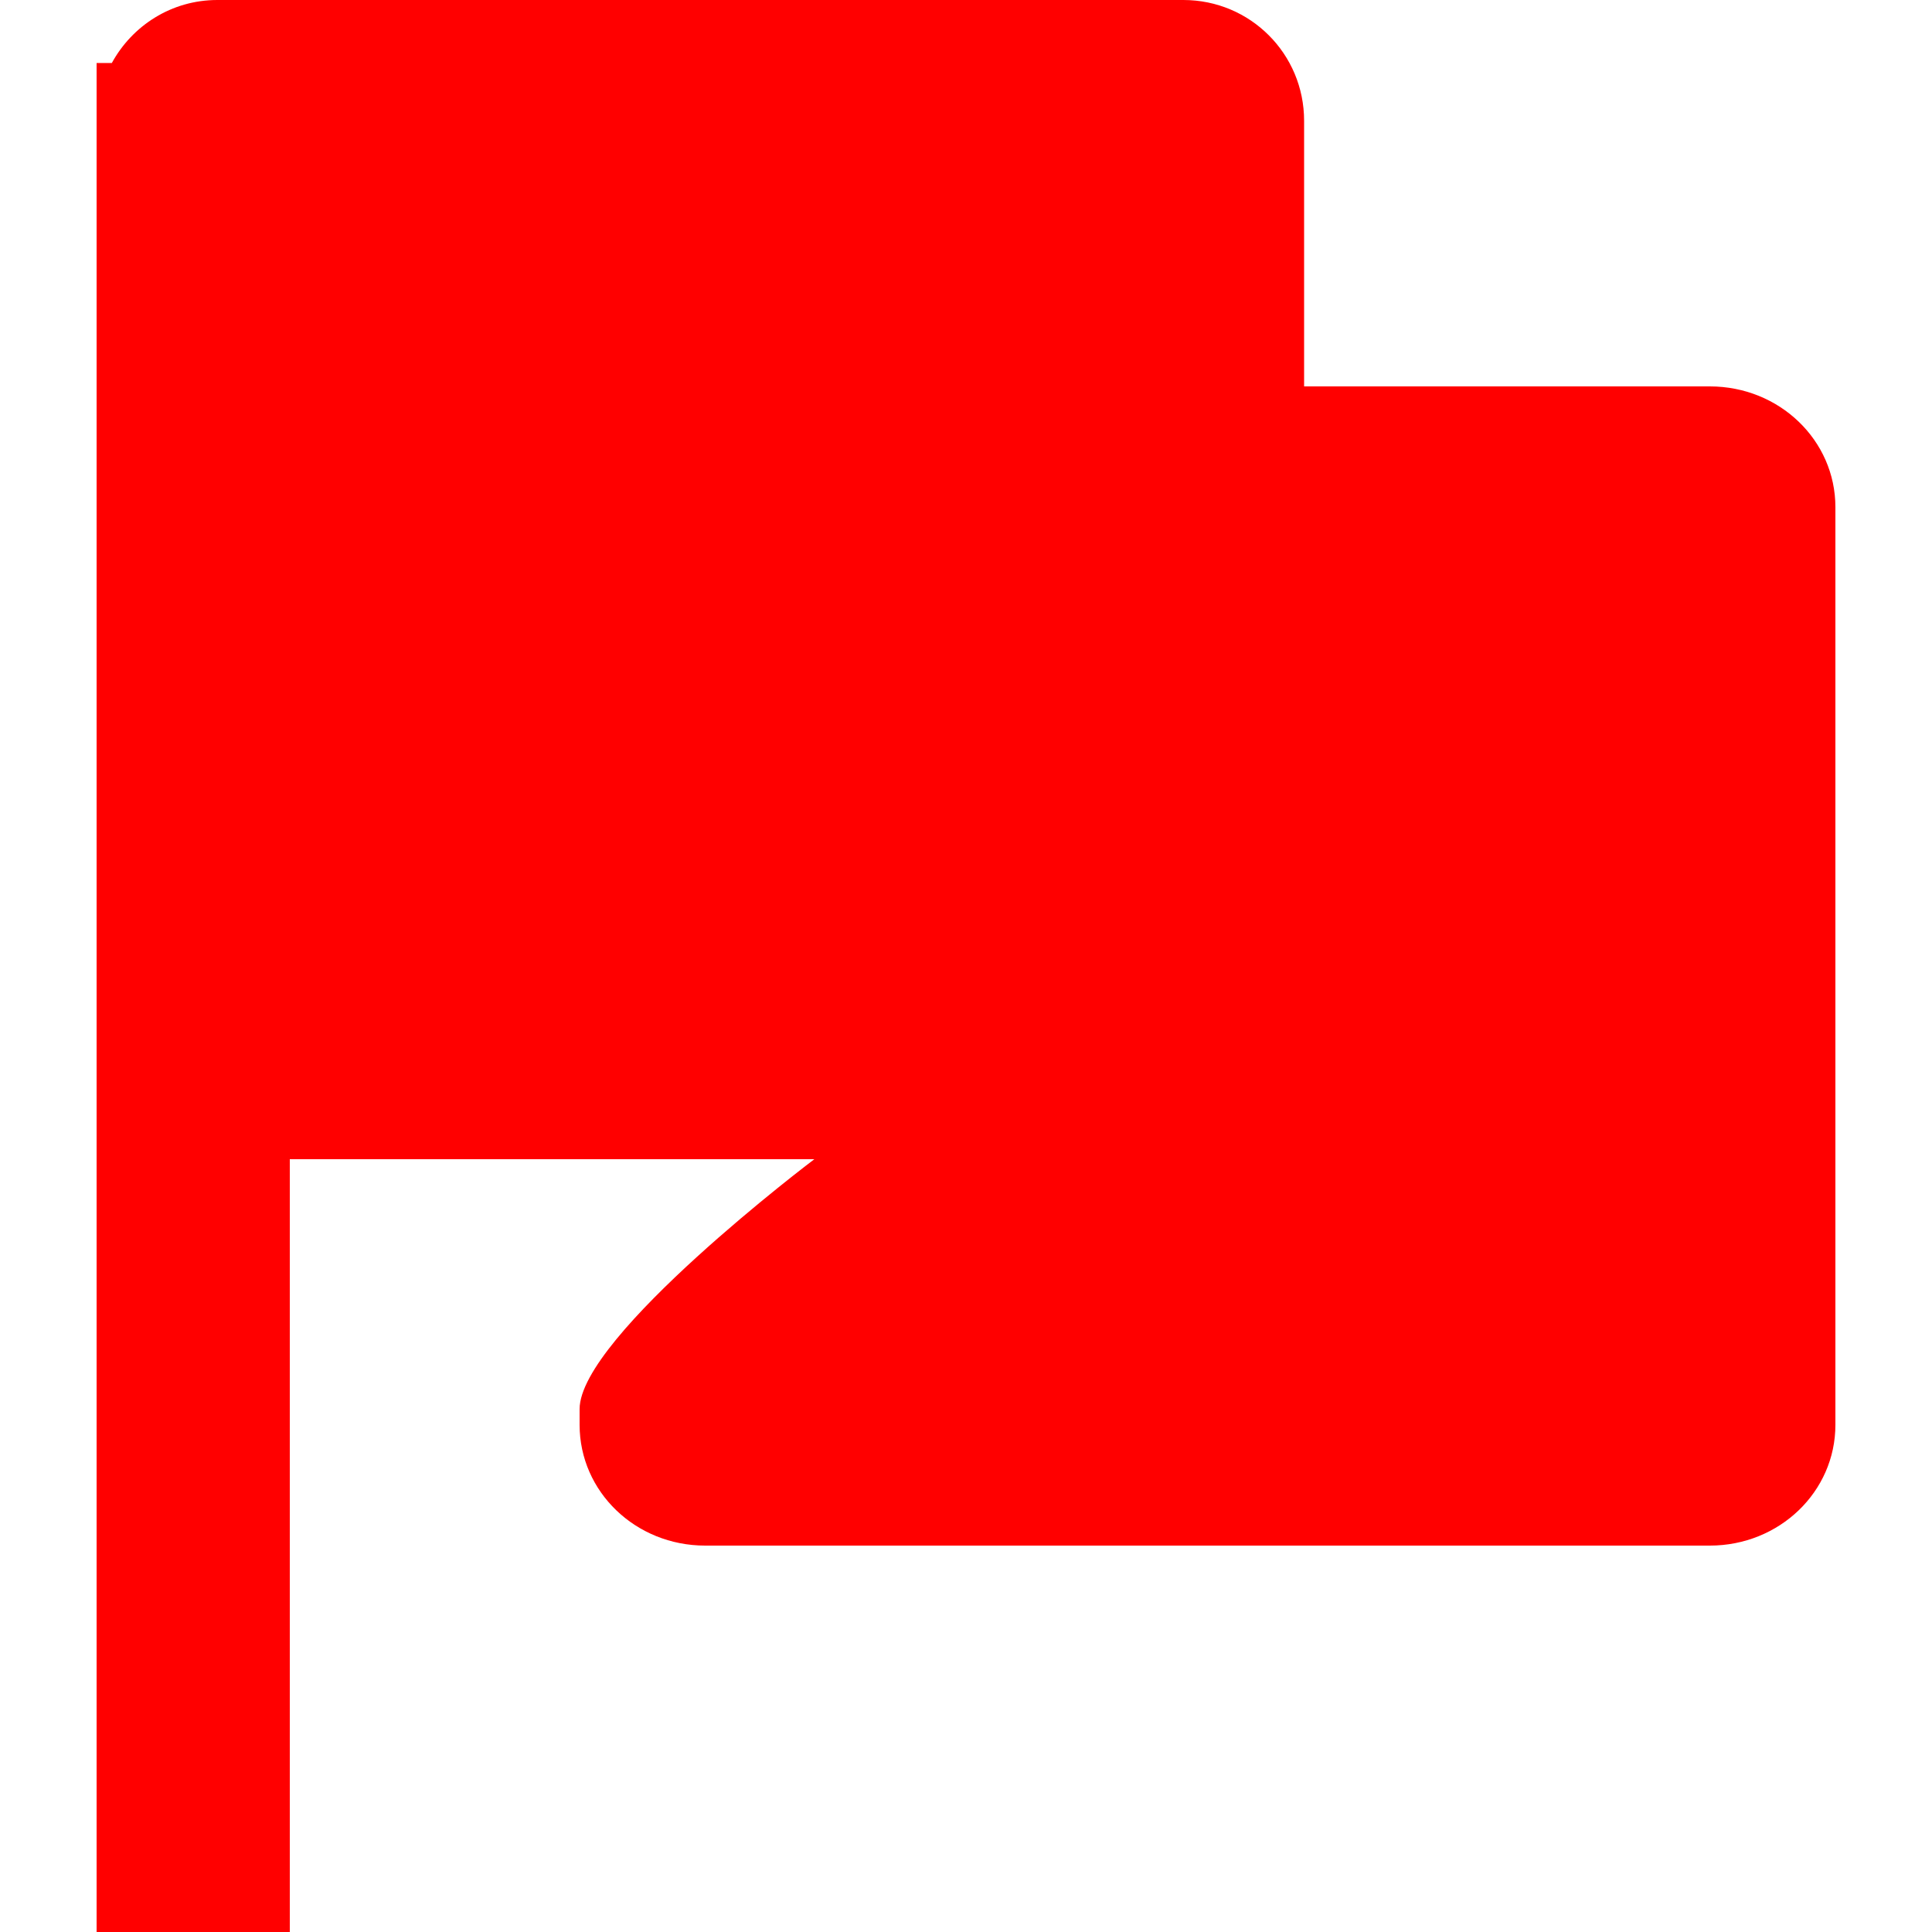 <svg xmlns="http://www.w3.org/2000/svg" width="24" height="24" viewBox="0 0 24 24">
    <path fill="red"
        d="M 2.7,0 C 2.131,0 1.643,0.318 1.389,0.783 H 1.2 V 1.5 12.9 24 h 2.4 v -9.6 h 6.516 c 0,0 -2.916,2.2 -2.916,3.104 V 17.7 c 0,0.831 0.696,1.5 1.56,1.5 H 21.24 C 22.104,19.2 22.8,18.531 22.8,17.7 V 6.3 C 22.8,5.469 22.104,4.8 21.24,4.8 H 16.2 V 1.5 C 16.2,0.669 15.531,0 14.7,0 Z" />
</svg>